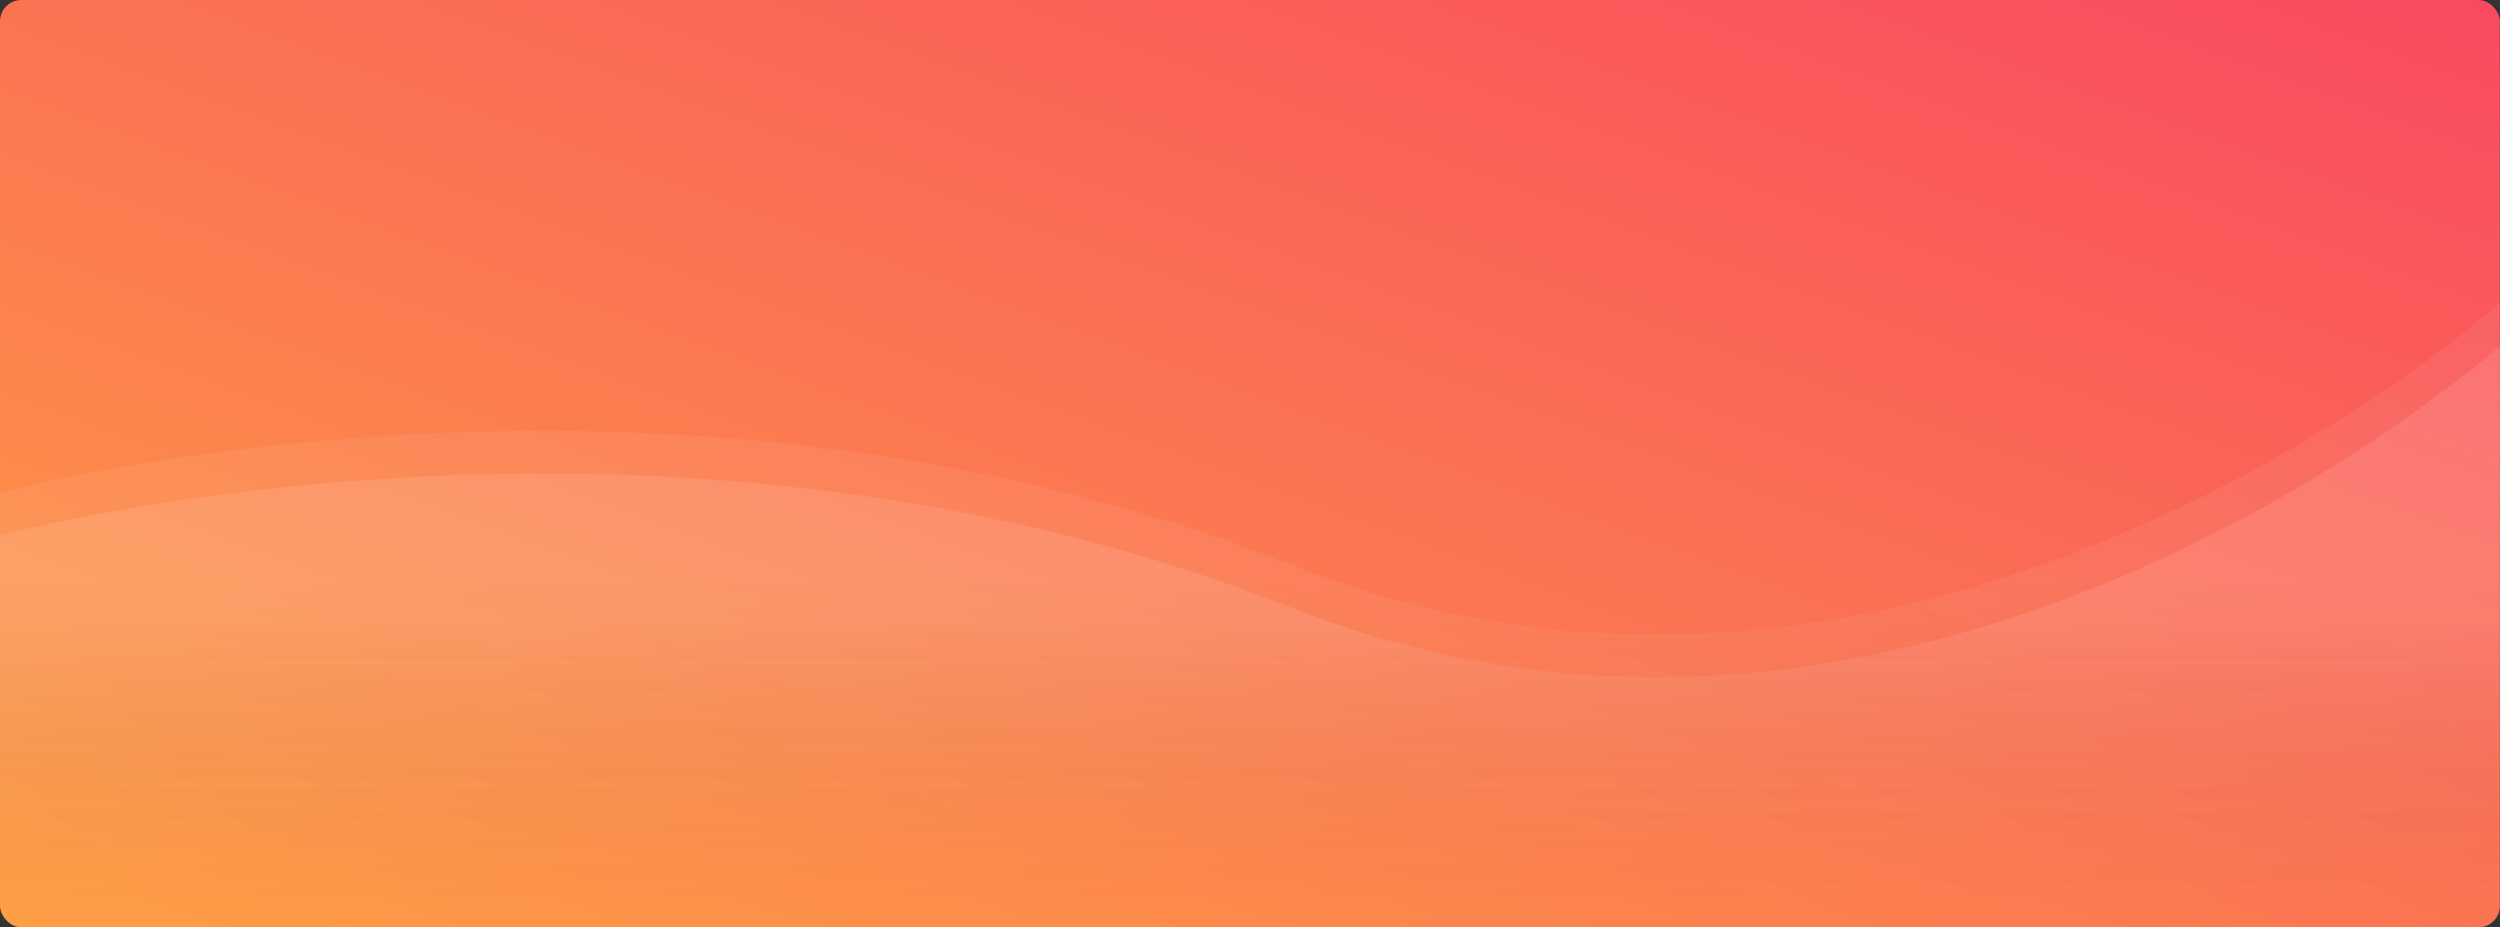 <svg xmlns="http://www.w3.org/2000/svg" xmlns:xlink="http://www.w3.org/1999/xlink" width="1170.069" height="434" viewBox="0 0 1170.069 434">
  <rect x="0" y="0" width="1170.069" height="434" fill="#333333" stroke="none"/>
  <defs>
    <linearGradient id="linear-gradient" x1="1.867" y1="-0.857" x2="0.012" y2="1" gradientUnits="objectBoundingBox">
      <stop offset="0" stop-color="#f40076"/>
      <stop offset="1" stop-color="#fe9e45"/>
    </linearGradient>
    <linearGradient id="linear-gradient-2" x1="0.5" y1="0.5" x2="0.5" y2="1" gradientUnits="objectBoundingBox">
      <stop offset="0" stop-color="#fff" stop-opacity="0.102"/>
      <stop offset="1" stop-color="gray" stop-opacity="0"/>
    </linearGradient>
  </defs>
  <g id="Group_1219" data-name="Group 1219" transform="translate(-374 -5228)">
    <rect id="Rectangle_173" data-name="Rectangle 173" width="1170" height="434" rx="10" transform="translate(374 5228)" fill="url(#linear-gradient)"/>
    <path id="Path_348" data-name="Path 348" d="M10812,5679.629s307.295-83.914,604.673,33.86,565.4-122.728,565.4-122.728v259.118H10812Z" transform="translate(-10438 -201)" fill="url(#linear-gradient-2)"/>
    <path id="Path_349" data-name="Path 349" d="M10812,5679.629s307.295-83.914,604.673,33.86,565.4-122.728,565.4-122.728v259.118H10812Z" transform="translate(-10438 -221)" opacity="0.62" fill="url(#linear-gradient-2)"/>
  </g>
</svg>
